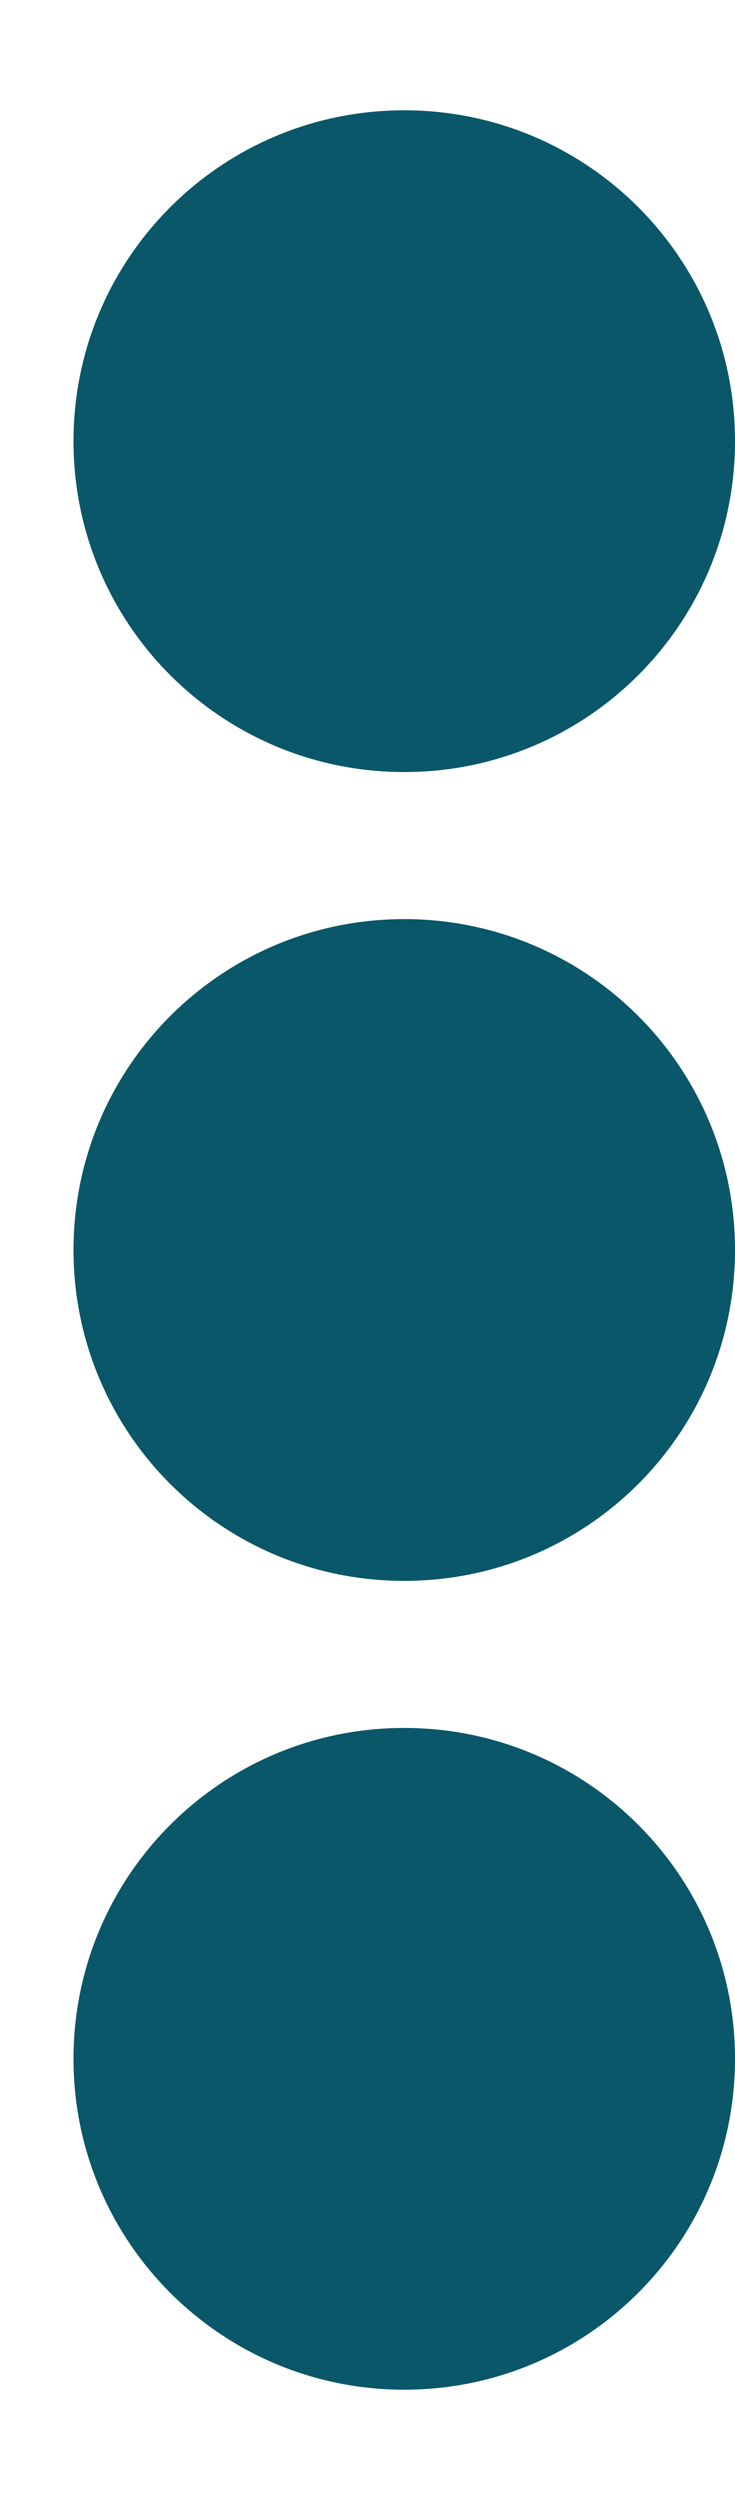 <svg width="5" height="17" viewBox="0 0 5 17" fill="none" xmlns="http://www.w3.org/2000/svg">
<path d="M2.75 6.25C3.994 6.25 5 7.256 5 8.5C5 9.744 3.994 10.75 2.75 10.75C1.506 10.75 0.5 9.744 0.5 8.5C0.5 7.256 1.506 6.25 2.75 6.25ZM0.5 3C0.5 4.244 1.506 5.25 2.75 5.25C3.994 5.25 5 4.244 5 3C5 1.756 3.994 0.75 2.75 0.75C1.506 0.75 0.5 1.756 0.5 3ZM0.5 14C0.5 15.244 1.506 16.25 2.75 16.25C3.994 16.25 5 15.244 5 14C5 12.756 3.994 11.75 2.75 11.75C1.506 11.75 0.5 12.756 0.5 14Z" fill="#095769"/>
</svg>
